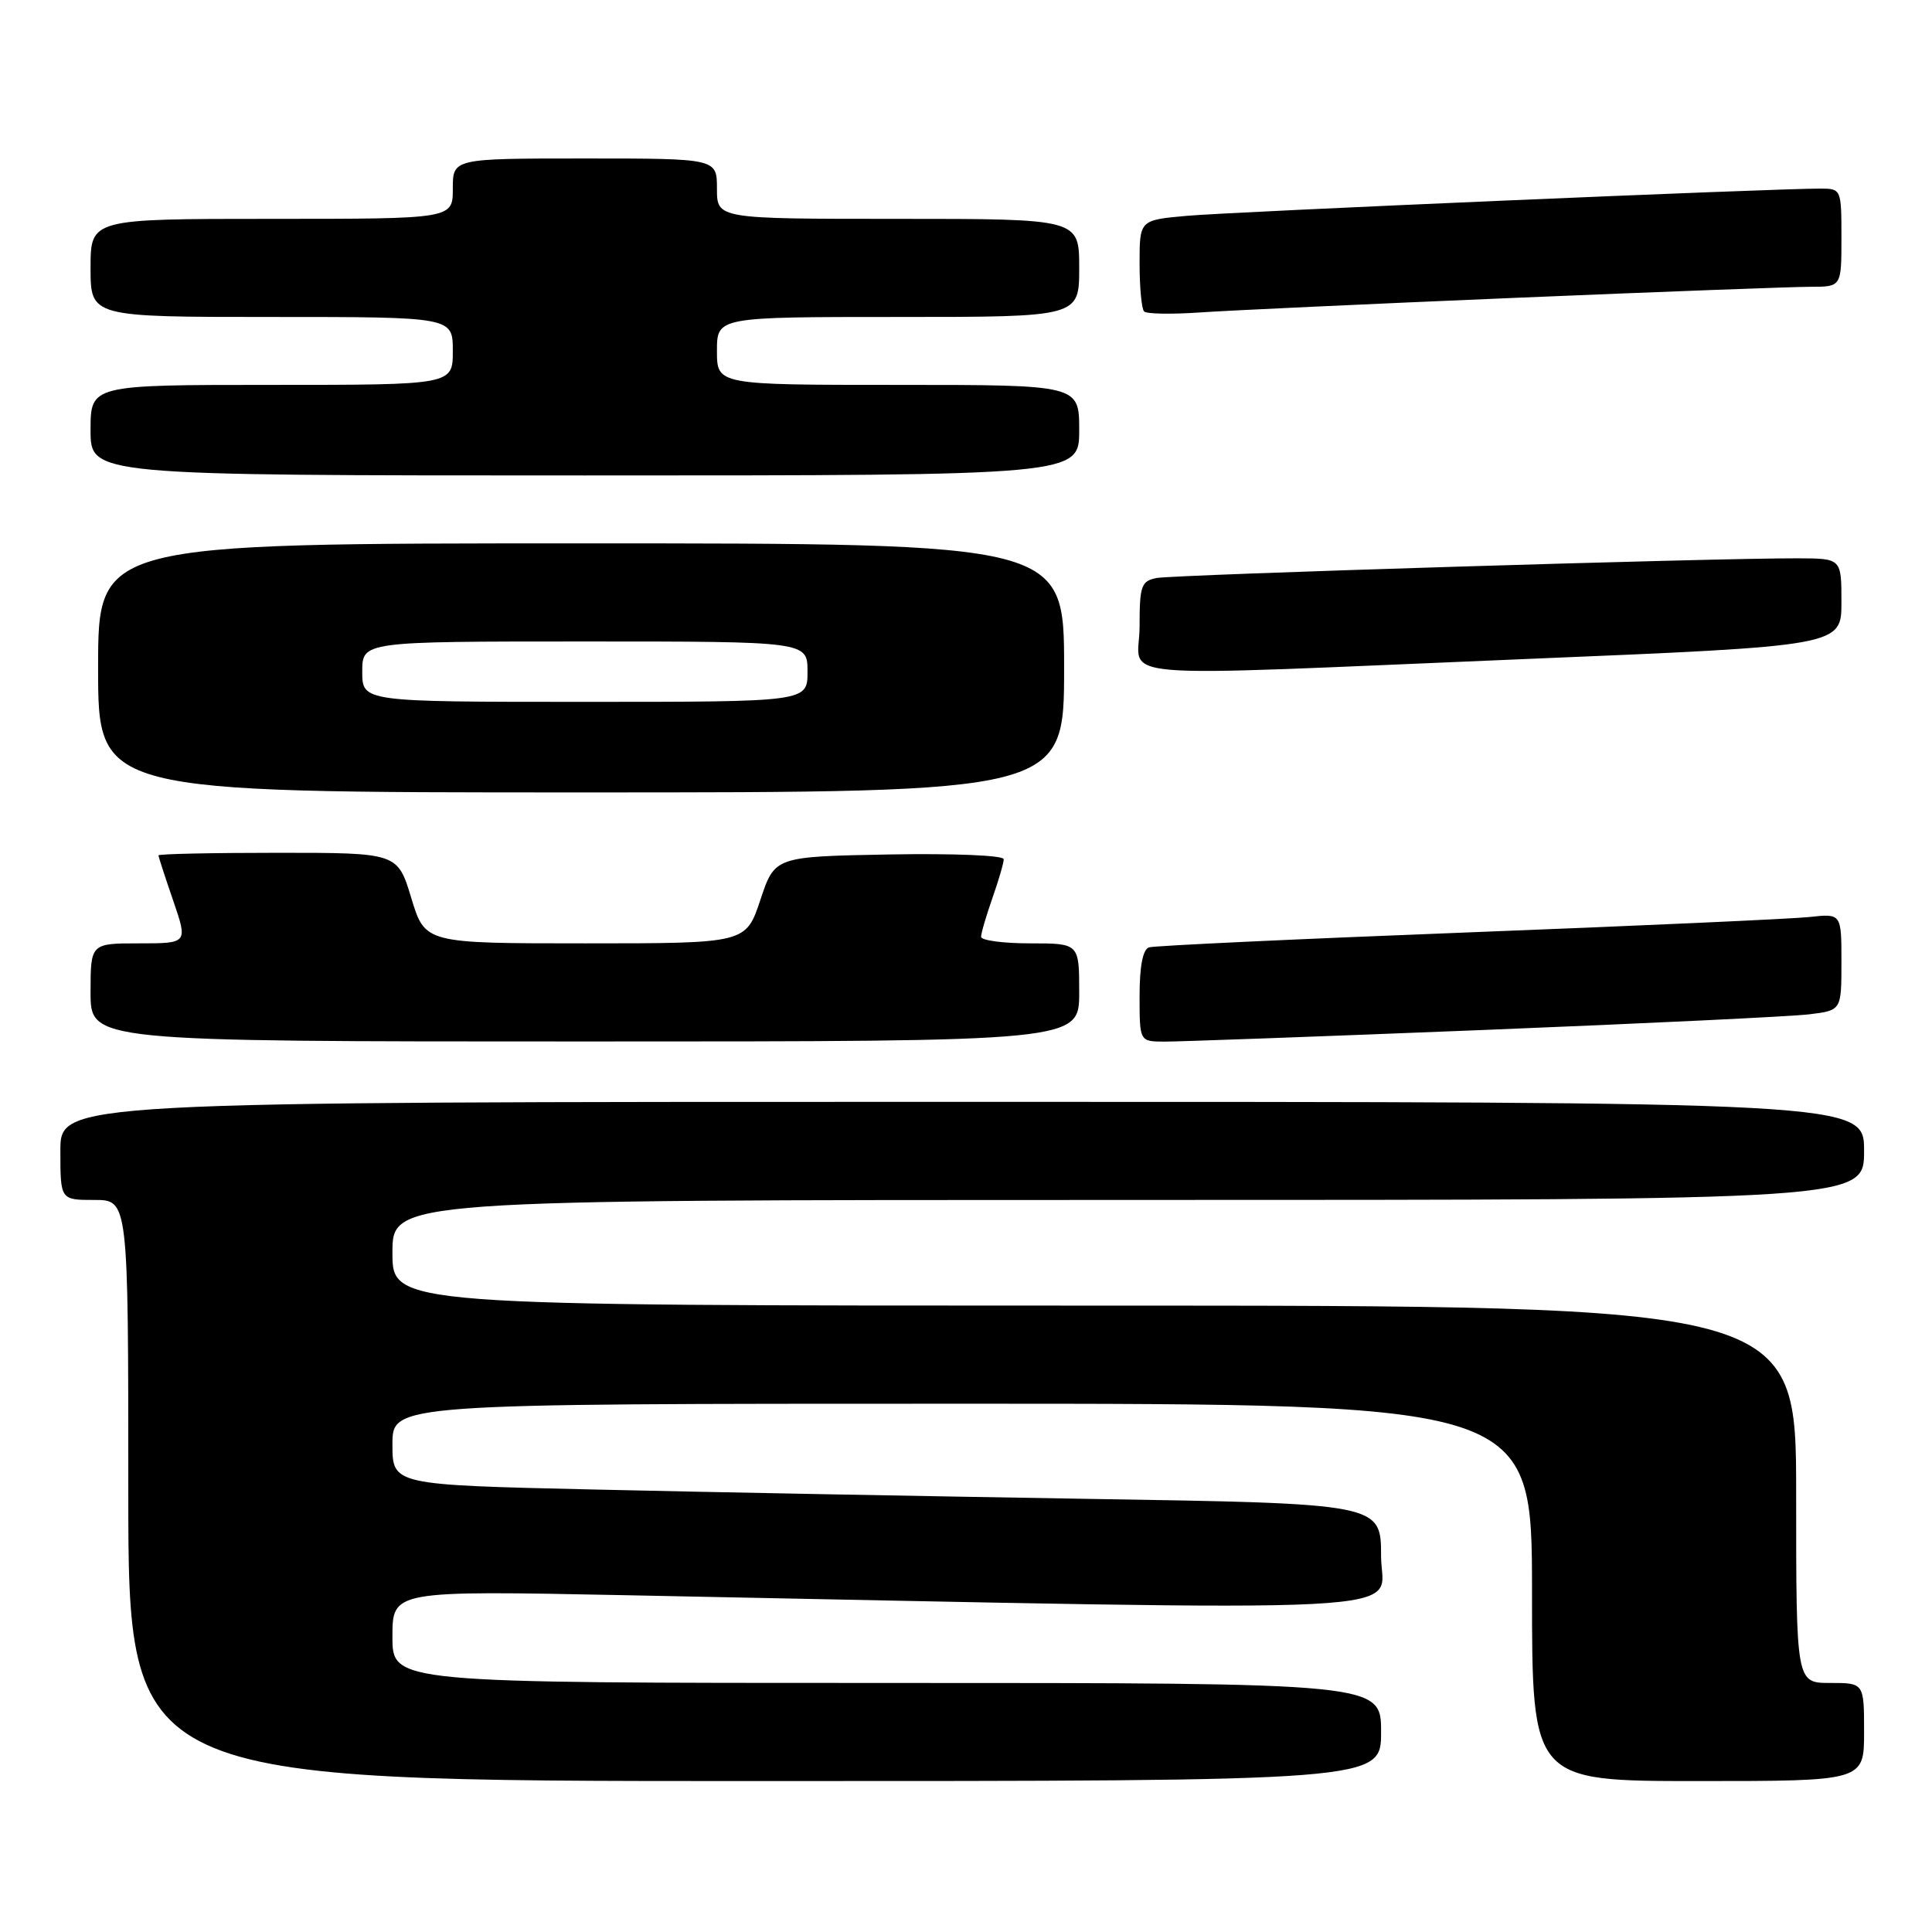 <?xml version="1.0" encoding="UTF-8" standalone="no"?>
<!DOCTYPE svg PUBLIC "-//W3C//DTD SVG 1.1//EN" "http://www.w3.org/Graphics/SVG/1.1/DTD/svg11.dtd" >
<svg xmlns="http://www.w3.org/2000/svg" xmlns:xlink="http://www.w3.org/1999/xlink" version="1.1" viewBox="0 0 256 256">
 <g >
 <path fill="currentColor"
d=" M 183.00 229.50 C 183.00 223.00 183.00 223.00 117.50 223.00 C 52.00 223.00 52.00 223.00 52.00 216.88 C 52.00 210.76 52.00 210.76 82.75 211.37 C 192.04 213.55 183.00 214.01 183.00 206.23 C 183.00 199.23 183.00 199.23 144.25 198.61 C 122.94 198.26 93.46 197.71 78.75 197.37 C 52.00 196.76 52.00 196.76 52.00 191.38 C 52.00 186.00 52.00 186.00 127.50 186.00 C 203.00 186.00 203.00 186.00 203.00 211.00 C 203.00 236.00 203.00 236.00 225.00 236.00 C 247.00 236.00 247.00 236.00 247.00 229.50 C 247.00 223.00 247.00 223.00 242.50 223.00 C 238.00 223.00 238.00 223.00 238.00 198.00 C 238.00 173.00 238.00 173.00 145.00 173.00 C 52.00 173.00 52.00 173.00 52.00 166.00 C 52.00 159.00 52.00 159.00 149.50 159.00 C 247.00 159.00 247.00 159.00 247.00 152.50 C 247.00 146.00 247.00 146.00 127.50 146.00 C 8.00 146.00 8.00 146.00 8.00 152.50 C 8.00 159.00 8.00 159.00 12.50 159.00 C 17.00 159.00 17.00 159.00 17.00 197.50 C 17.00 236.00 17.00 236.00 100.00 236.00 C 183.00 236.00 183.00 236.00 183.00 229.50 Z  M 143.00 131.50 C 143.00 125.00 143.00 125.00 136.50 125.00 C 132.93 125.00 130.00 124.61 130.00 124.13 C 130.00 123.64 130.68 121.34 131.50 119.00 C 132.32 116.66 133.00 114.34 133.00 113.85 C 133.00 113.34 126.36 113.07 117.83 113.22 C 102.66 113.50 102.66 113.50 100.75 119.25 C 98.83 125.00 98.83 125.00 77.57 125.00 C 56.32 125.00 56.32 125.00 54.50 119.00 C 52.68 113.00 52.68 113.00 36.84 113.00 C 28.13 113.00 21.00 113.15 21.00 113.34 C 21.00 113.53 21.88 116.23 22.95 119.34 C 24.89 125.00 24.89 125.00 18.45 125.00 C 12.00 125.00 12.00 125.00 12.00 131.50 C 12.00 138.00 12.00 138.00 77.50 138.00 C 143.00 138.00 143.00 138.00 143.00 131.50 Z  M 196.50 136.48 C 217.95 135.62 237.41 134.69 239.75 134.40 C 244.00 133.88 244.00 133.88 244.00 127.46 C 244.00 121.04 244.00 121.04 239.75 121.51 C 237.41 121.76 217.05 122.68 194.50 123.55 C 171.95 124.42 152.94 125.31 152.25 125.53 C 151.43 125.80 151.00 128.03 151.00 131.97 C 151.00 138.00 151.00 138.00 154.25 138.02 C 156.04 138.03 175.05 137.34 196.50 136.48 Z  M 141.00 88.50 C 141.00 72.00 141.00 72.00 77.00 72.00 C 13.00 72.00 13.00 72.00 13.00 88.50 C 13.00 105.00 13.00 105.00 77.00 105.00 C 141.00 105.00 141.00 105.00 141.00 88.50 Z  M 202.25 87.32 C 244.00 85.59 244.00 85.59 244.00 79.79 C 244.00 74.00 244.00 74.00 238.25 73.98 C 227.25 73.94 155.49 76.15 153.25 76.59 C 151.22 76.99 151.00 77.62 151.00 83.02 C 151.00 90.20 144.99 89.70 202.25 87.32 Z  M 143.00 57.00 C 143.00 51.00 143.00 51.00 119.00 51.00 C 95.00 51.00 95.00 51.00 95.00 46.50 C 95.00 42.00 95.00 42.00 119.00 42.00 C 143.00 42.00 143.00 42.00 143.00 35.50 C 143.00 29.00 143.00 29.00 119.00 29.00 C 95.00 29.00 95.00 29.00 95.00 25.00 C 95.00 21.00 95.00 21.00 77.50 21.00 C 60.00 21.00 60.00 21.00 60.00 25.00 C 60.00 29.00 60.00 29.00 36.00 29.00 C 12.00 29.00 12.00 29.00 12.00 35.50 C 12.00 42.00 12.00 42.00 36.00 42.00 C 60.00 42.00 60.00 42.00 60.00 46.50 C 60.00 51.00 60.00 51.00 36.00 51.00 C 12.00 51.00 12.00 51.00 12.00 57.00 C 12.00 63.00 12.00 63.00 77.50 63.00 C 143.00 63.00 143.00 63.00 143.00 57.00 Z  M 200.66 39.47 C 220.00 38.66 237.66 38.00 239.91 38.00 C 244.00 38.00 244.00 38.00 244.00 31.50 C 244.00 25.08 243.97 25.00 241.25 24.99 C 235.40 24.96 163.17 28.06 157.25 28.60 C 151.00 29.16 151.00 29.16 151.00 34.91 C 151.00 38.08 151.27 40.94 151.60 41.27 C 151.93 41.60 155.19 41.66 158.85 41.41 C 162.51 41.15 181.32 40.28 200.66 39.47 Z  M 48.00 89.00 C 48.00 85.00 48.00 85.00 77.50 85.00 C 107.00 85.00 107.00 85.00 107.00 89.00 C 107.00 93.00 107.00 93.00 77.50 93.00 C 48.00 93.00 48.00 93.00 48.00 89.00 Z "/>
</g>
</svg>